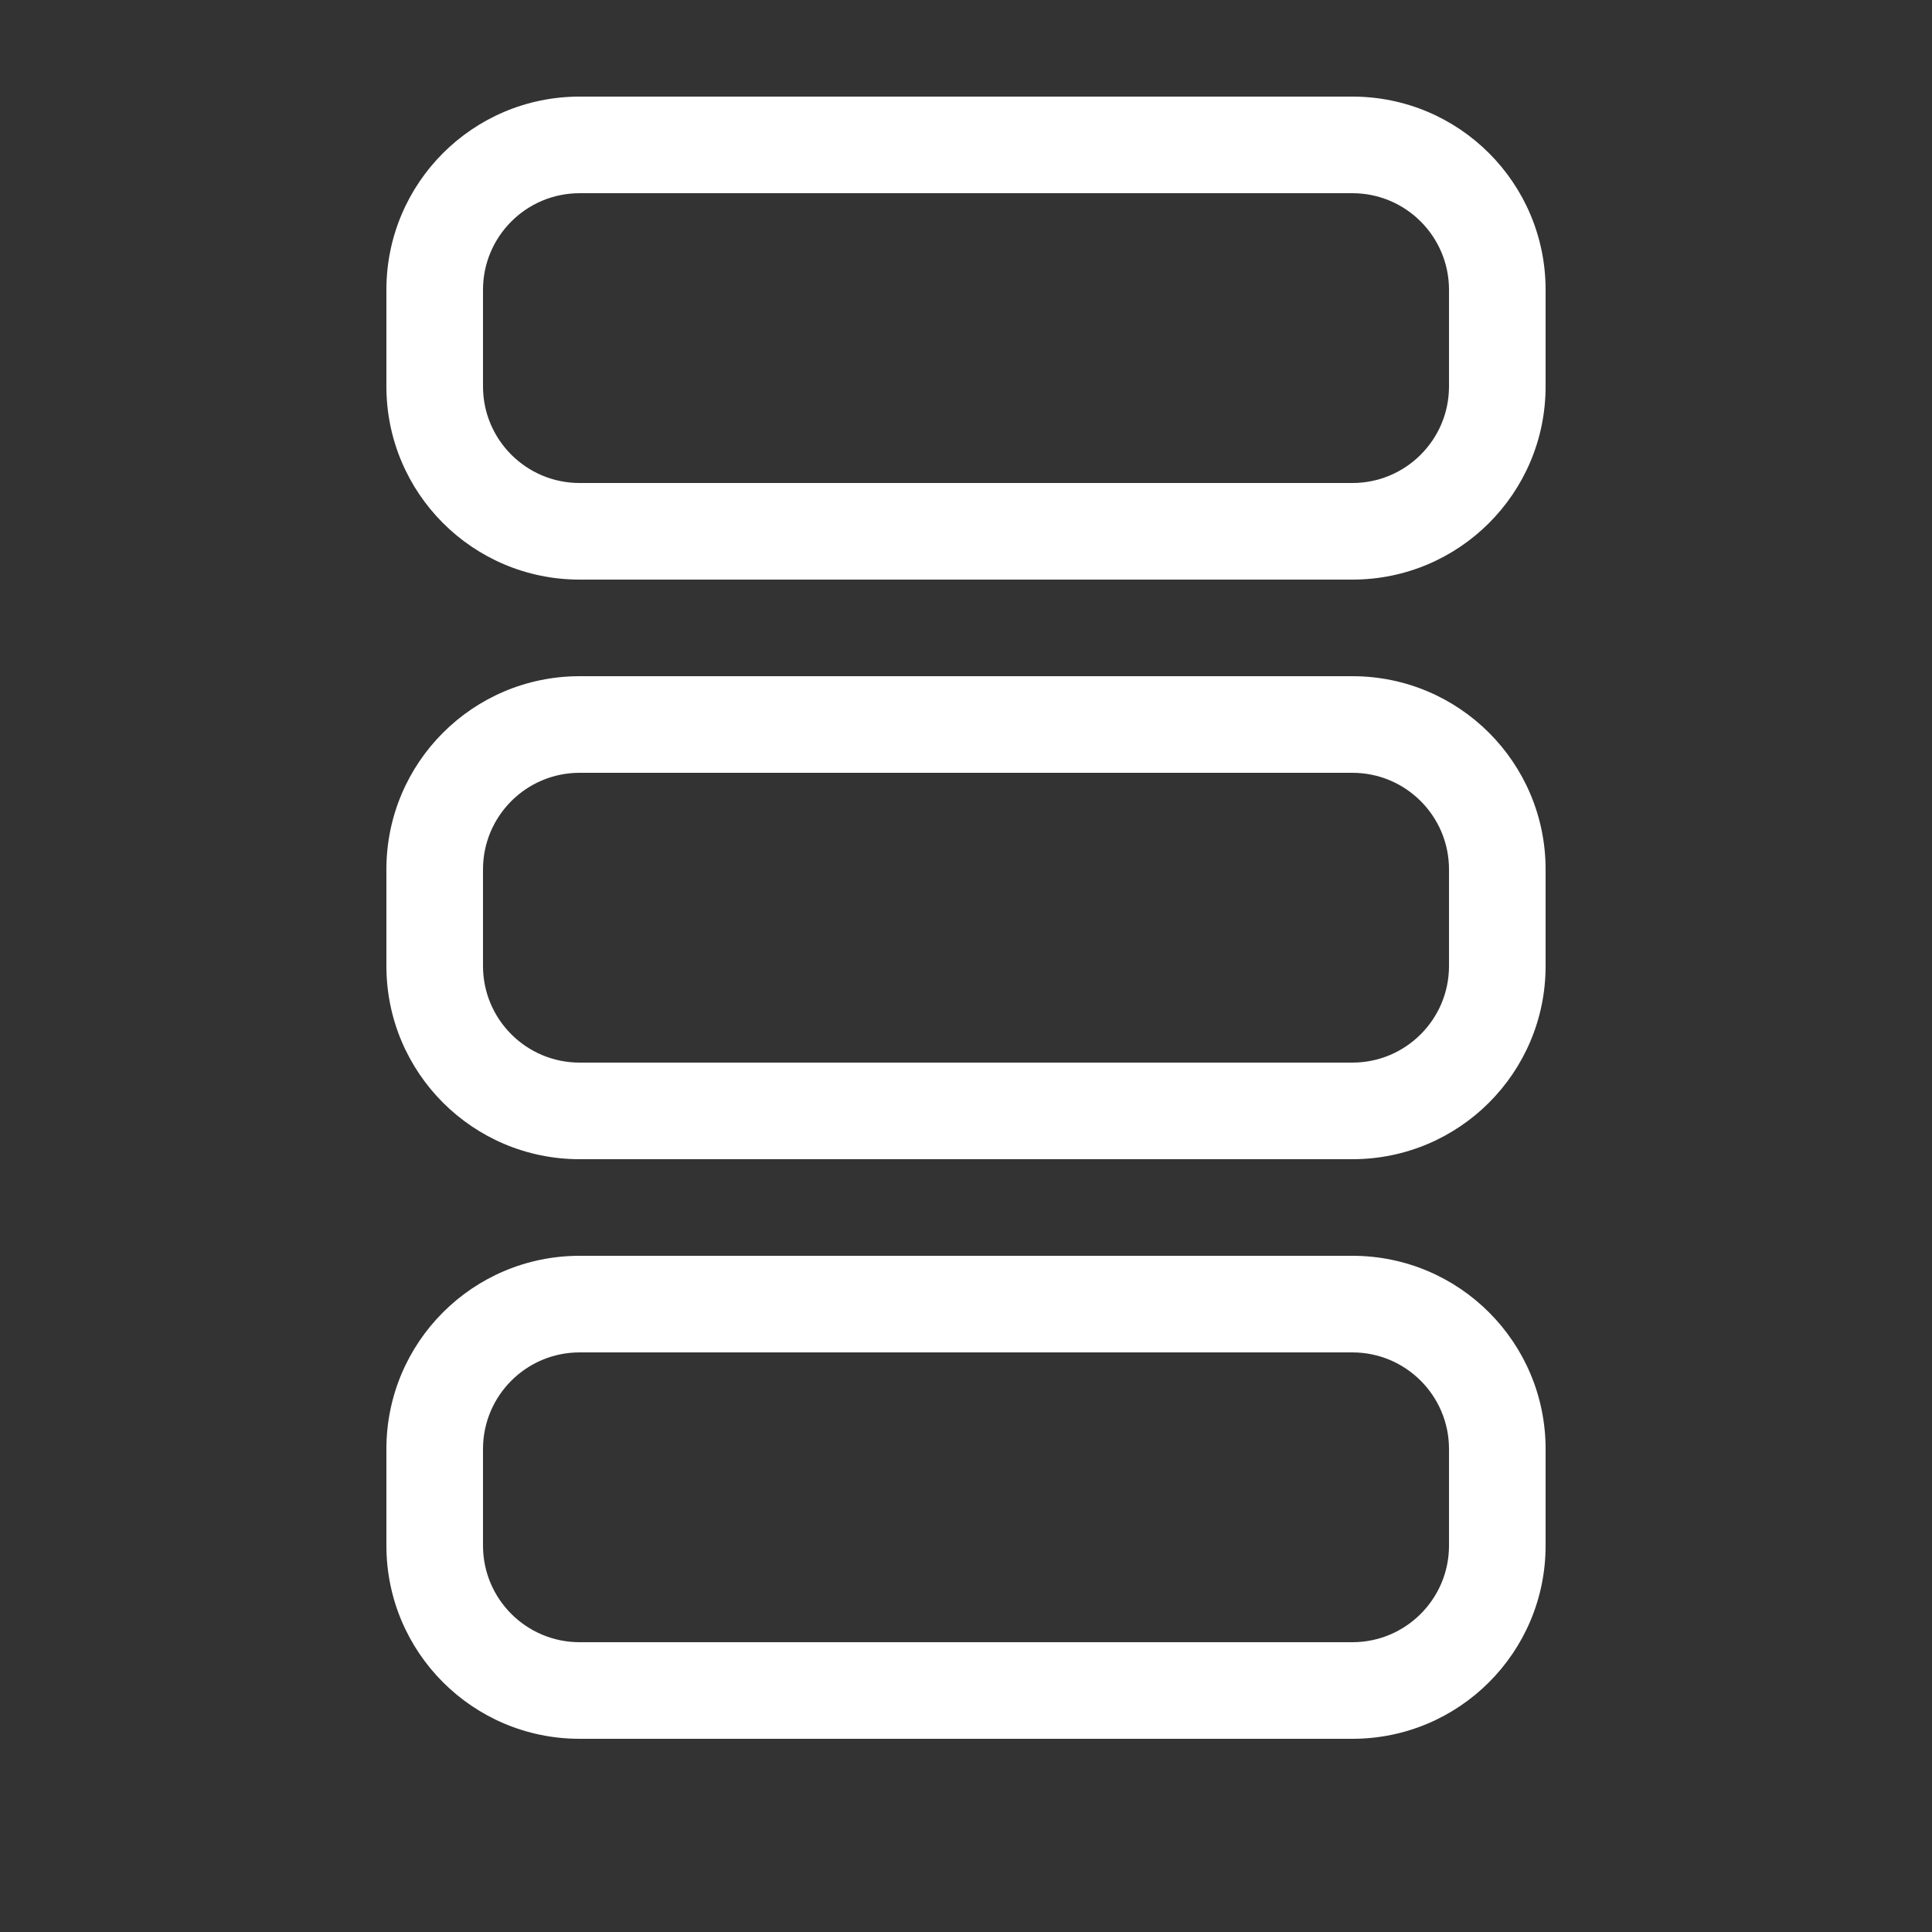<svg width="20" height="20" viewBox="0 0 20 20" fill="none" xmlns="http://www.w3.org/2000/svg">
<rect x="0" y="0" width="20" height="20" fill="#333333" stroke="none"/>
<path d="M4 3C4 1.895 4.895 1 6 1H14C15.105 1 16 1.895 16 3V4C16 5.105 15.105 6 14 6H6C4.895 6 4 5.105 4 4V3ZM6 2C5.448 2 5 2.448 5 3V4C5 4.552 5.448 5 6 5H14C14.552 5 15 4.552 15 4V3C15 2.448 14.552 2 14 2H6Z" fill="#ffffff"/>
<path d="M4 15C4 13.895 4.895 13 6 13H14C15.105 13 16 13.895 16 15V16C16 17.105 15.105 18 14 18H6C4.895 18 4 17.105 4 16V15ZM6 14C5.448 14 5 14.448 5 15V16C5 16.552 5.448 17 6 17H14C14.552 17 15 16.552 15 16V15C15 14.448 14.552 14 14 14H6Z" fill="#ffffff"/>
<path d="M6 7C4.895 7 4 7.895 4 9V10C4 11.105 4.895 12 6 12H14C15.105 12 16 11.105 16 10V9C16 7.895 15.105 7 14 7H6ZM5 9C5 8.448 5.448 8 6 8H14C14.552 8 15 8.448 15 9V10C15 10.552 14.552 11 14 11H6C5.448 11 5 10.552 5 10V9Z" fill="#ffffff"/>
</svg>
